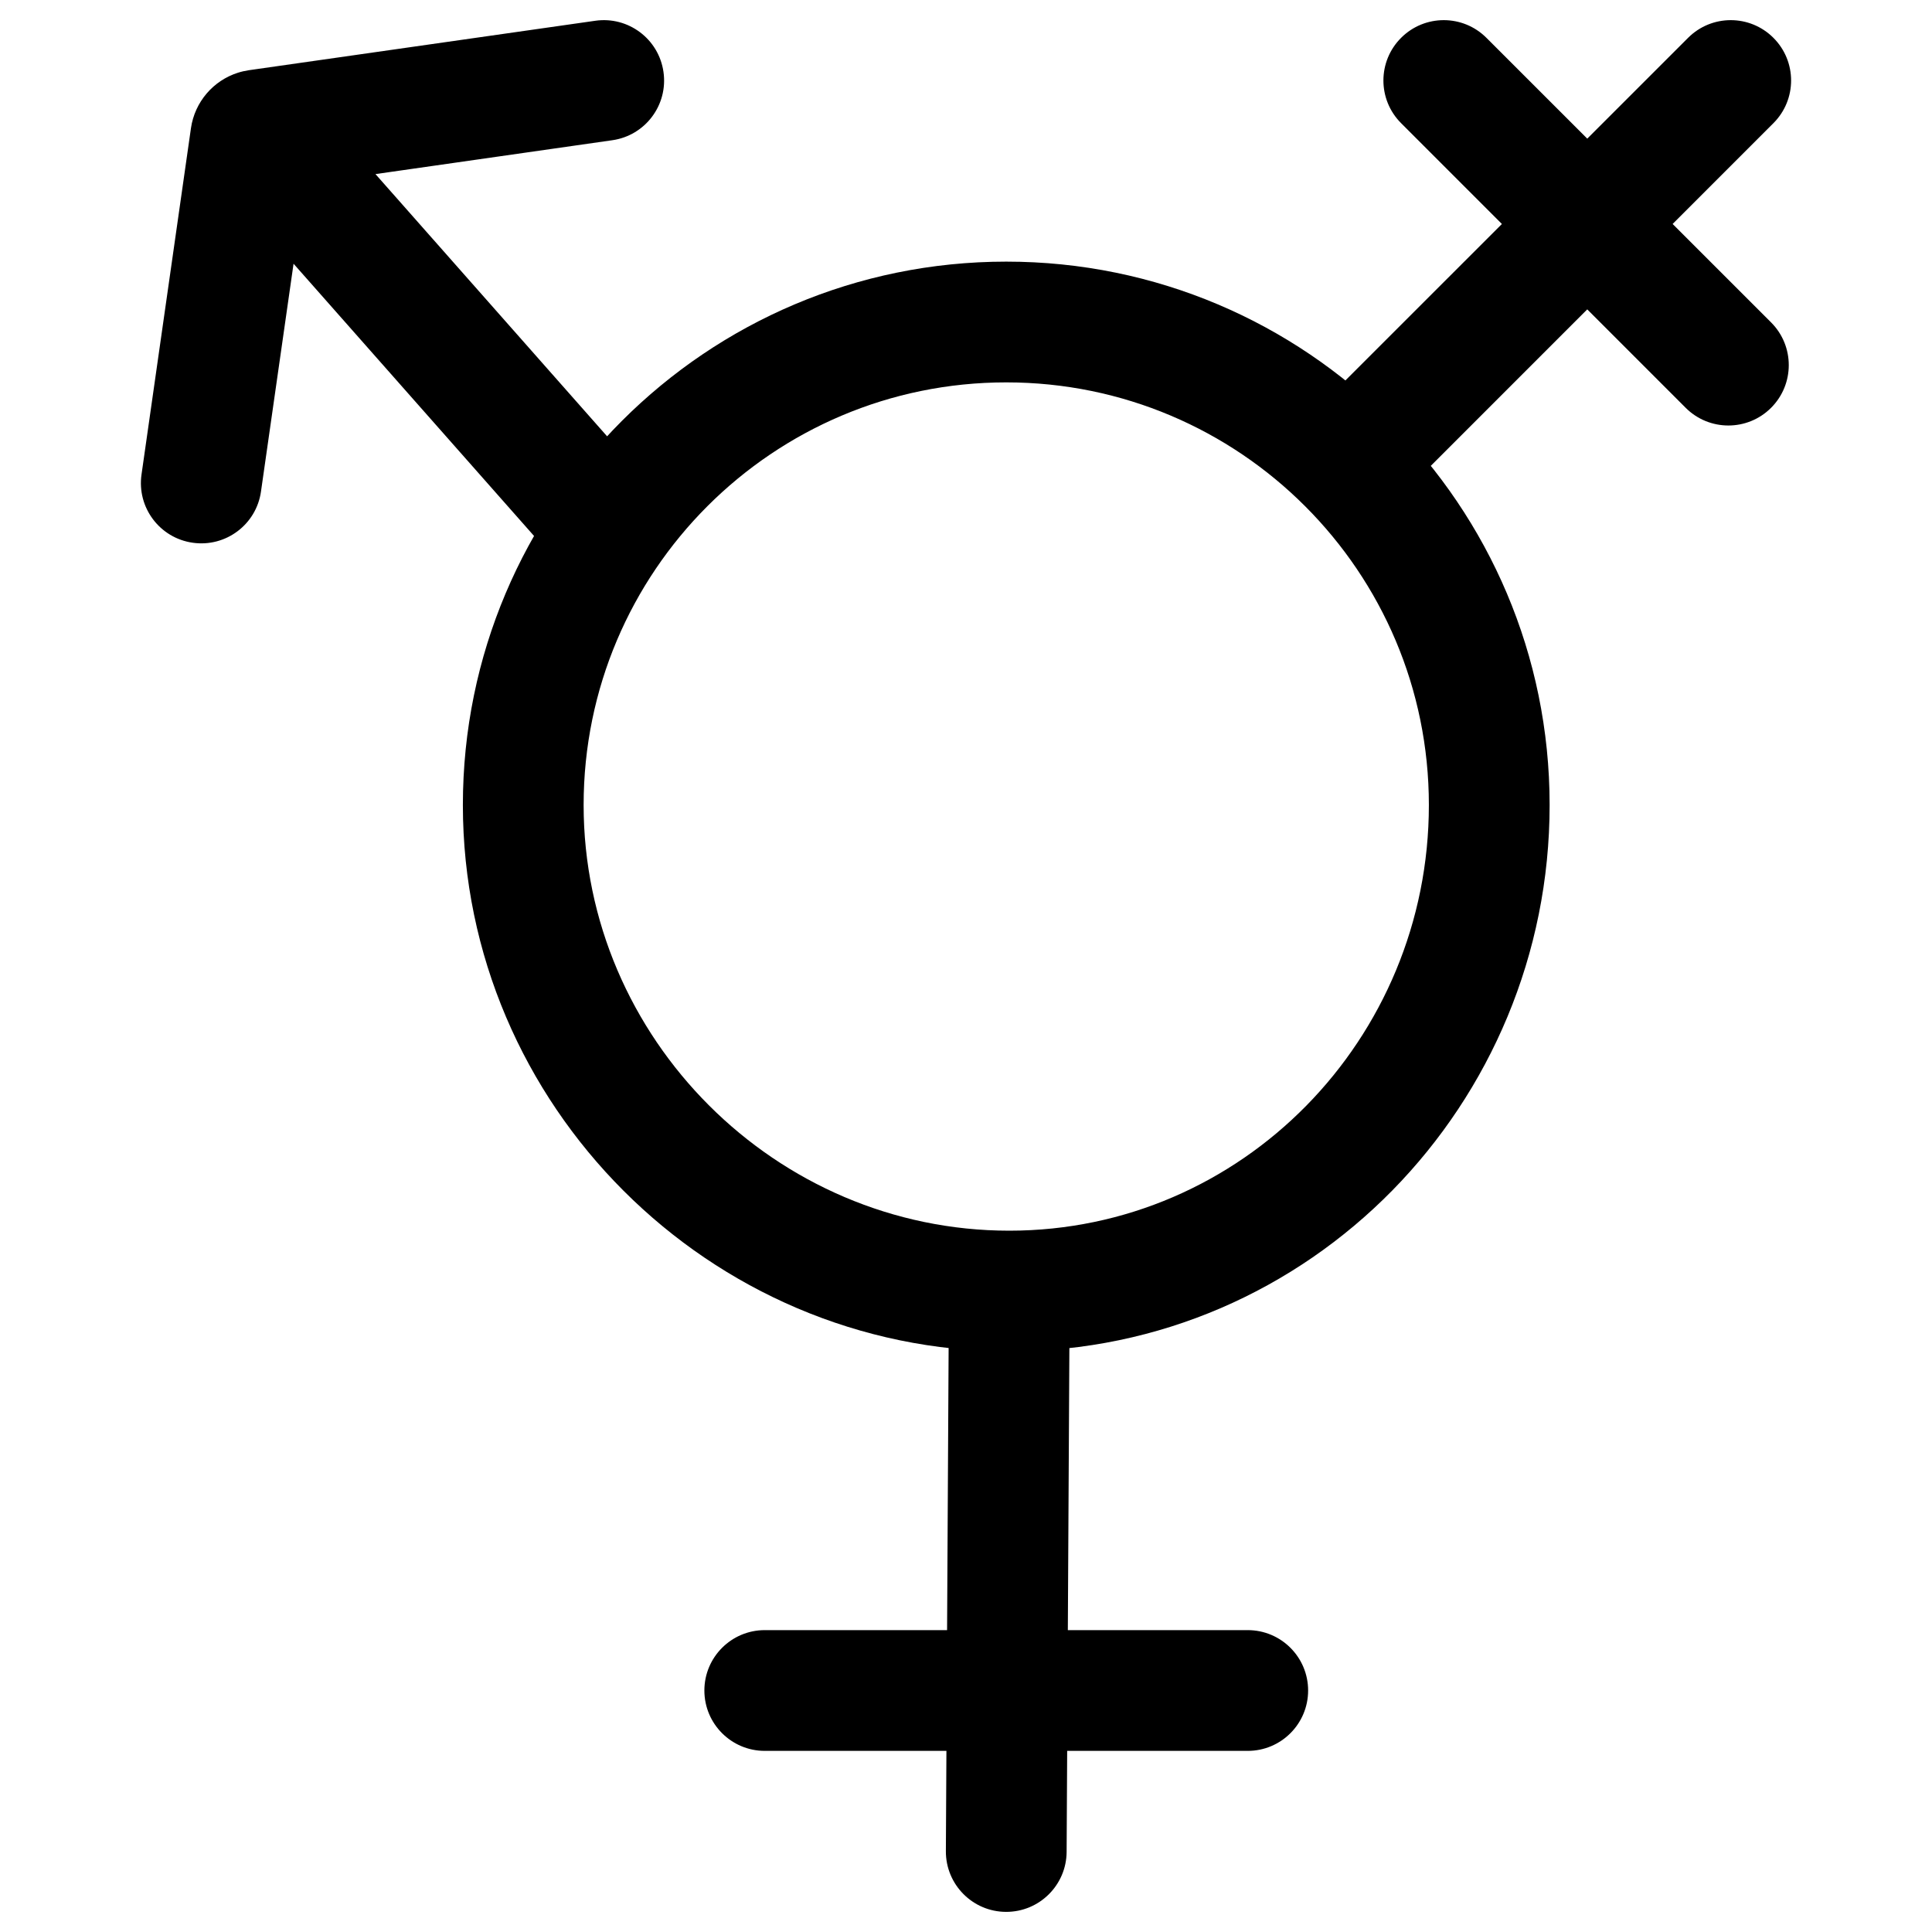<svg width="24" height="24" viewBox="0 0 24 24" fill="none" xmlns="http://www.w3.org/2000/svg">
<path d="M16.212 5.227C15.919 5.52 15.919 5.995 16.212 6.288C16.505 6.581 16.98 6.581 17.273 6.288L16.212 5.227ZM22.03 1.53C22.323 1.237 22.323 0.763 22.03 0.47C21.737 0.177 21.263 0.177 20.97 0.47L22.03 1.53ZM11.75 22.996C11.748 23.41 12.082 23.748 12.496 23.75C12.91 23.752 13.248 23.418 13.25 23.004L11.75 22.996ZM9.5 20.25C9.086 20.25 8.75 20.586 8.75 21C8.75 21.414 9.086 21.75 9.5 21.75V20.25ZM15.5 21.75C15.914 21.75 16.25 21.414 16.25 21C16.25 20.586 15.914 20.25 15.5 20.25V21.75ZM20.94 5.066C21.233 5.359 21.708 5.359 22.001 5.066C22.294 4.773 22.294 4.298 22.001 4.005L20.94 5.066ZM18.465 0.47C18.172 0.177 17.698 0.177 17.405 0.47C17.112 0.763 17.112 1.237 17.405 1.53L18.465 0.47ZM7.606 1.742C8.016 1.684 8.301 1.304 8.242 0.894C8.184 0.484 7.804 0.199 7.394 0.258L7.606 1.742ZM3.199 1.614L3.093 0.872L3.093 0.872L3.199 1.614ZM3.114 1.699L2.372 1.593L2.372 1.593L3.114 1.699ZM1.758 5.894C1.699 6.304 1.984 6.684 2.394 6.742C2.804 6.801 3.184 6.516 3.242 6.106L1.758 5.894ZM7.006 7.079C7.28 7.389 7.754 7.419 8.064 7.145C8.375 6.87 8.404 6.396 8.13 6.086L7.006 7.079ZM17.273 6.288L22.03 1.53L20.97 0.47L16.212 5.227L17.273 6.288ZM17.75 10C17.75 12.912 15.425 15.288 12.538 15.288L12.538 16.788C16.279 16.788 19.25 13.715 19.25 10L17.75 10ZM12.5 4.75C15.399 4.75 17.75 7.101 17.75 10L19.25 10C19.25 6.272 16.228 3.25 12.5 3.25L12.5 4.75ZM7.25 10C7.25 7.101 9.601 4.75 12.5 4.75L12.5 3.25C8.772 3.25 5.75 6.272 5.75 10L7.25 10ZM5.75 10C5.75 13.728 8.81 16.788 12.538 16.788L12.538 15.288C9.639 15.288 7.25 12.899 7.25 10L5.75 10ZM11.788 16.034L11.75 22.996L13.25 23.004L13.288 16.043L11.788 16.034ZM9.5 21.75H15.5V20.25H9.5V21.75ZM22.001 4.005L18.465 0.47L17.405 1.53L20.94 5.066L22.001 4.005ZM7.394 0.258L3.093 0.872L3.305 2.357L7.606 1.742L7.394 0.258ZM2.372 1.593L1.758 5.894L3.242 6.106L3.857 1.805L2.372 1.593ZM3.093 0.872C3.047 0.879 3.001 0.889 2.957 0.903L3.409 2.333C3.375 2.344 3.341 2.352 3.305 2.357L3.093 0.872ZM2.957 0.903C2.65 1 2.419 1.266 2.372 1.593L3.857 1.805C3.821 2.056 3.644 2.259 3.409 2.333L2.957 0.903ZM8.13 6.086L3.745 1.122L2.621 2.115L7.006 7.079L8.13 6.086Z" fill="black"/>
</svg>
